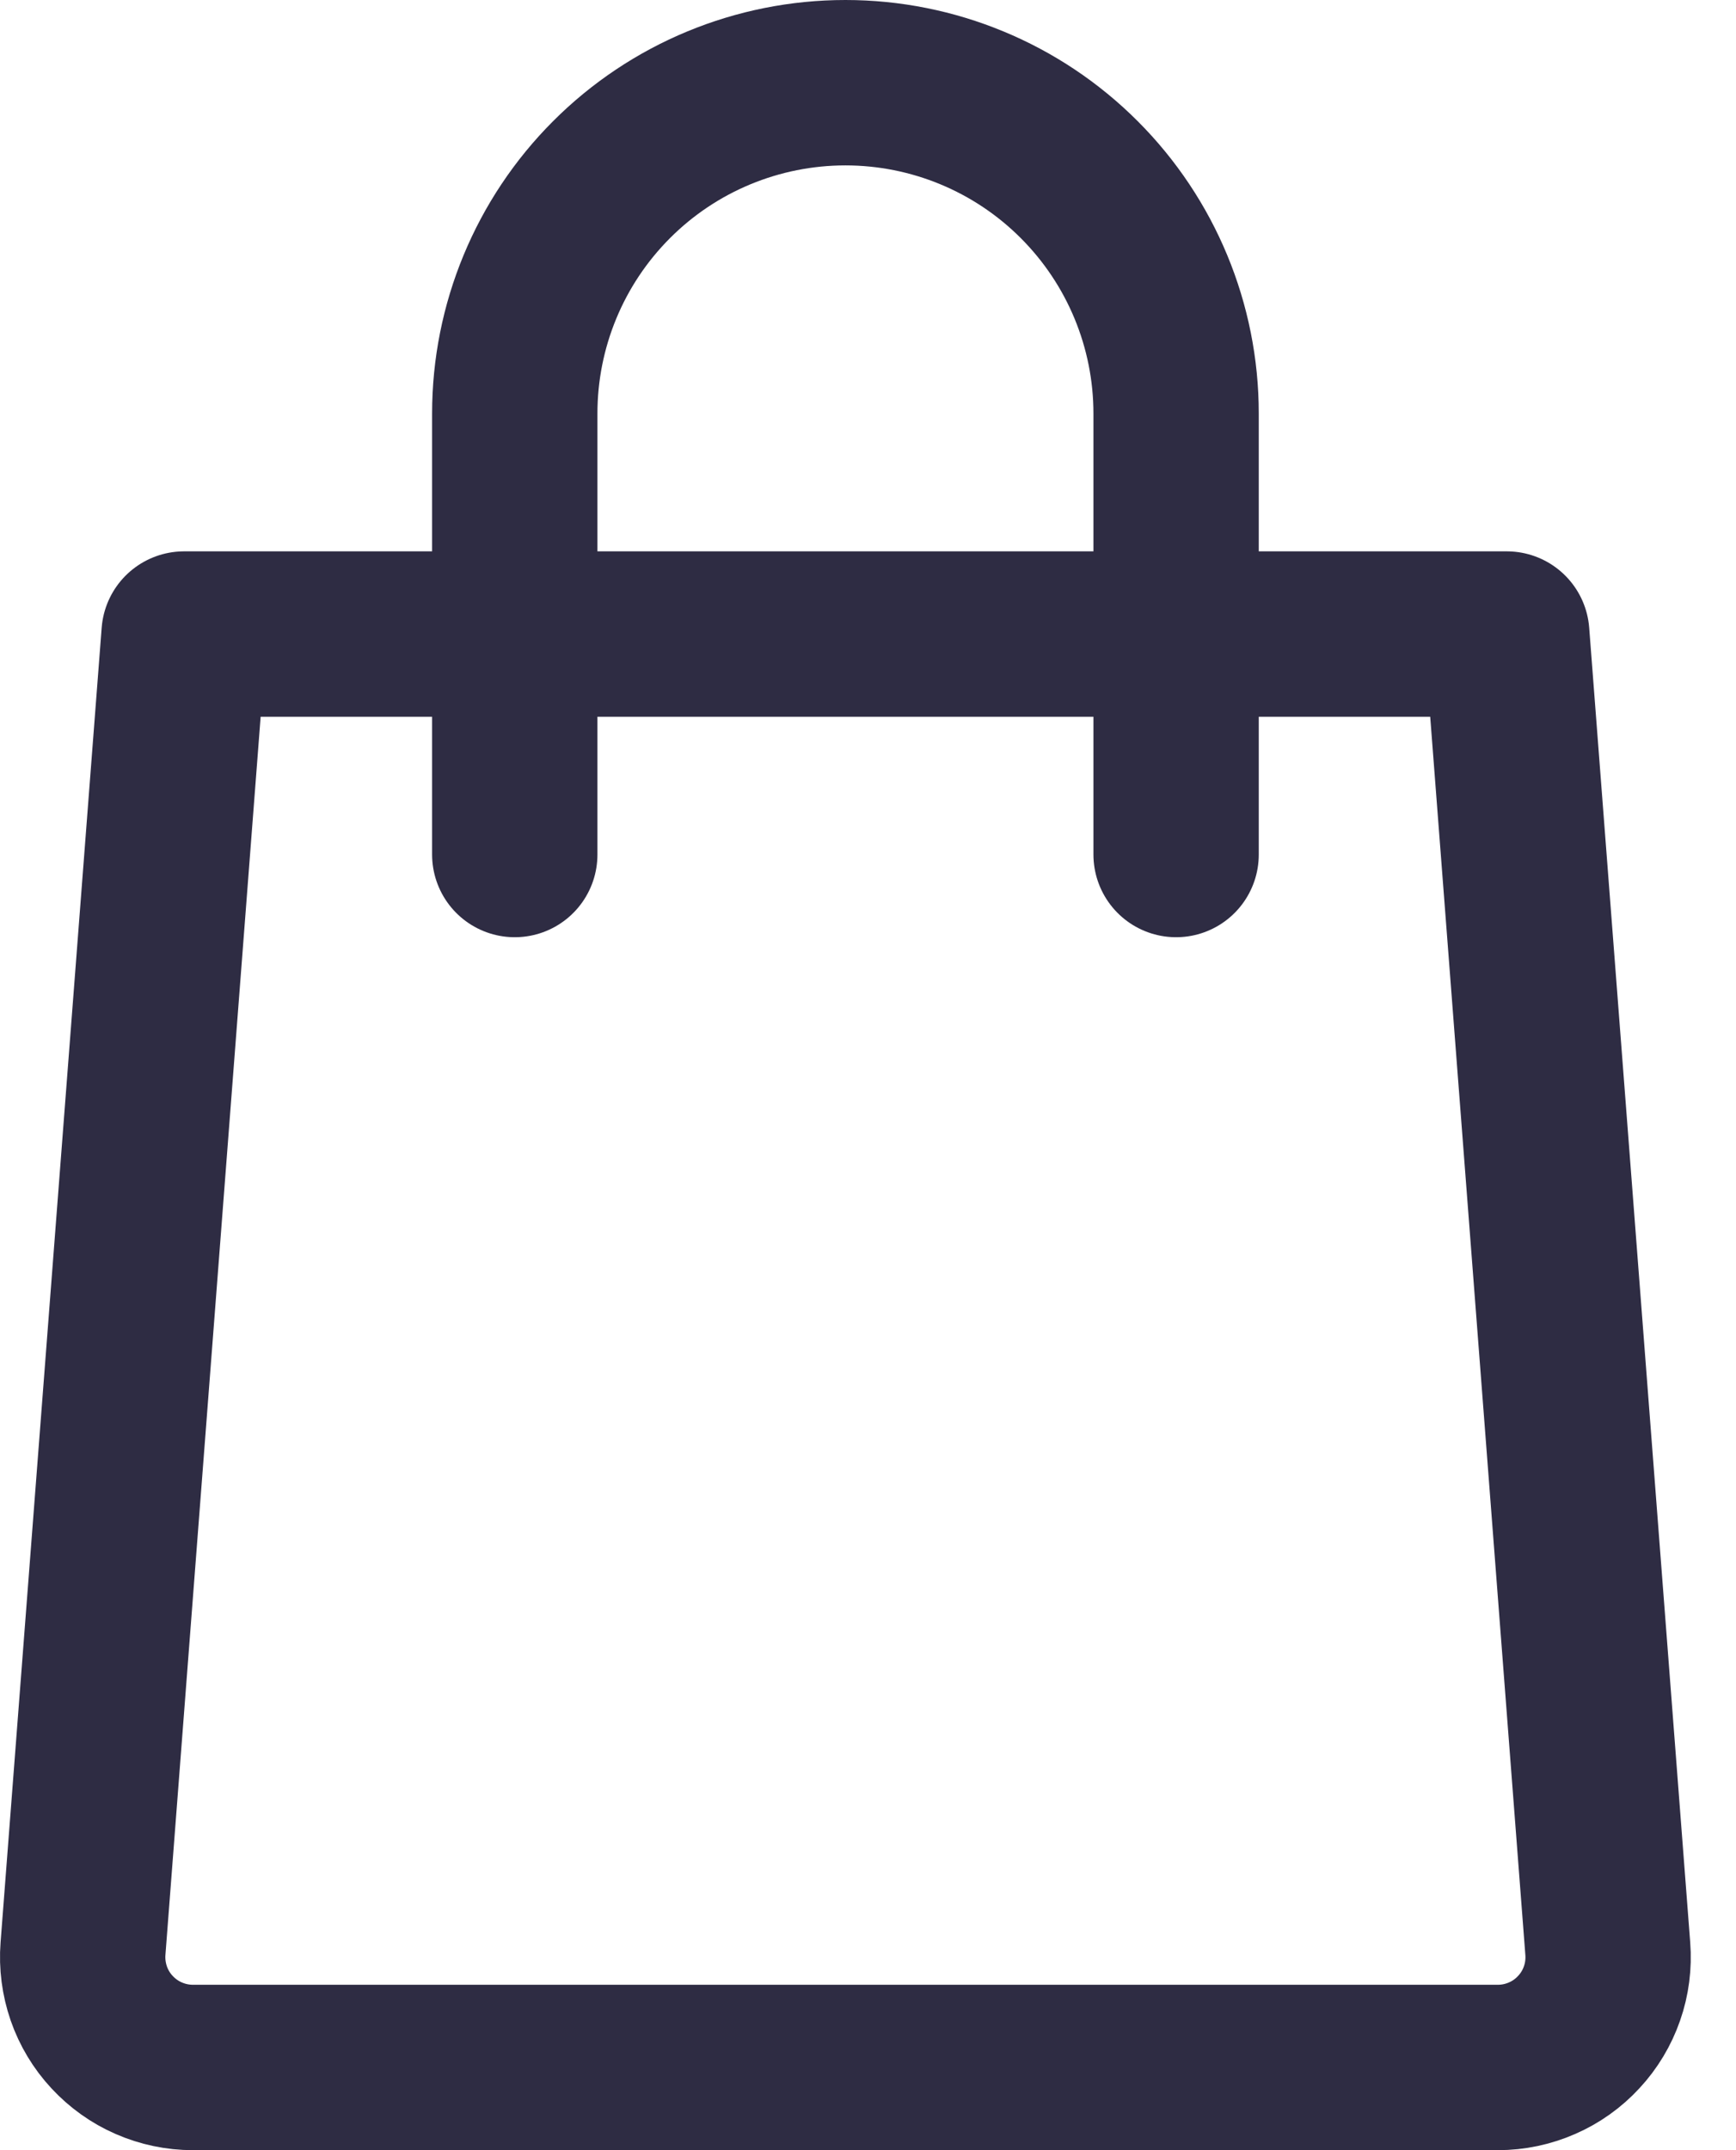 <svg width="21" height="26" viewBox="0 0 21 26" fill="none" xmlns="http://www.w3.org/2000/svg">
<path d="M6.227 10.333V5C6.227 3.939 6.648 2.922 7.398 2.172C8.148 1.421 9.166 1 10.227 1C11.287 1 12.305 1.421 13.055 2.172C13.805 2.922 14.227 3.939 14.227 5V10.333M18.227 7.667L19.449 23.564C19.463 23.747 19.44 23.931 19.379 24.105C19.319 24.278 19.223 24.438 19.098 24.572C18.974 24.707 18.822 24.815 18.654 24.888C18.485 24.962 18.304 25 18.12 25H2.333C2.15 25 1.968 24.962 1.799 24.888C1.631 24.815 1.48 24.707 1.355 24.572C1.23 24.438 1.134 24.278 1.074 24.105C1.014 23.931 0.99 23.747 1.004 23.564L2.227 7.667H18.227Z" stroke="#2E2C43" stroke-width="2" stroke-linecap="round" stroke-linejoin="round"/>
</svg>
